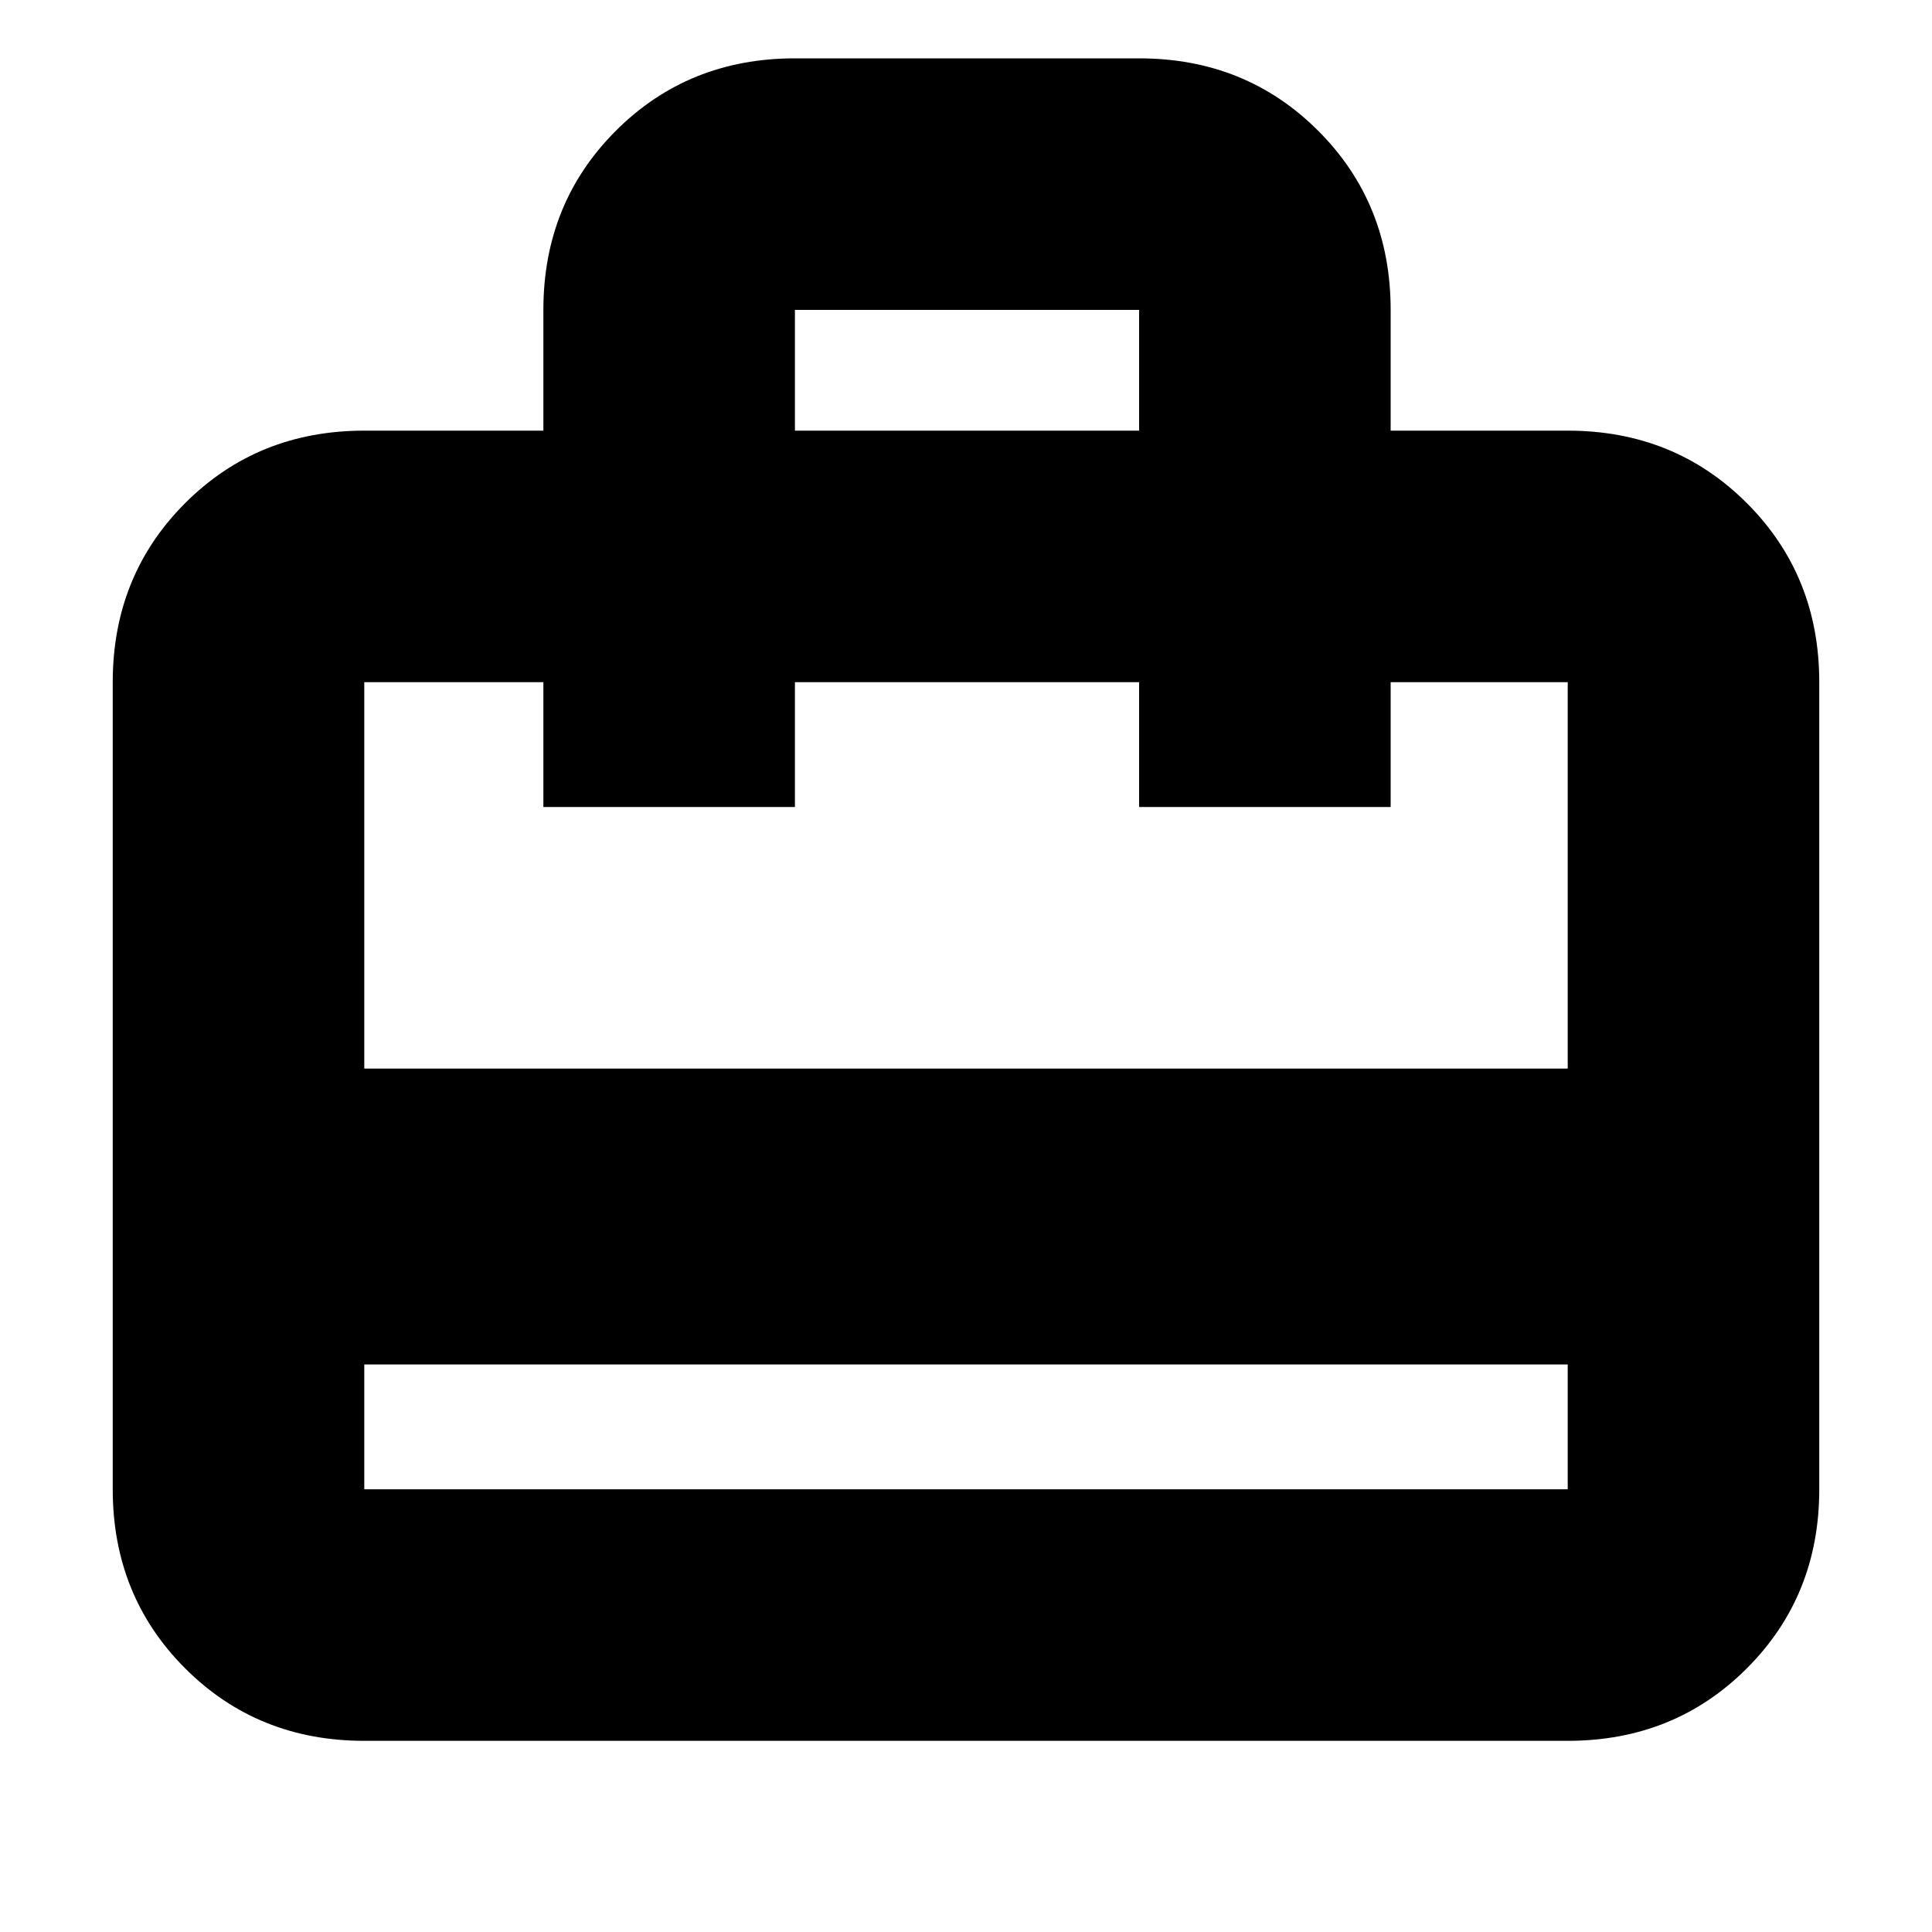 <svg xmlns="http://www.w3.org/2000/svg" height="20" width="20"><path d="M3.771 14.125V15.417Q3.771 15.417 3.771 15.417Q3.771 15.417 3.771 15.417H16.229Q16.229 15.417 16.229 15.417Q16.229 15.417 16.229 15.417V14.125ZM5.625 4.458V3.208Q5.625 2.104 6.375 1.354Q7.125 0.604 8.229 0.604H11.792Q12.896 0.604 13.646 1.354Q14.396 2.104 14.396 3.208V4.458H16.229Q17.333 4.458 18.083 5.208Q18.833 5.958 18.833 7.062V15.417Q18.833 16.521 18.083 17.271Q17.333 18.021 16.229 18.021H3.771Q2.667 18.021 1.917 17.271Q1.167 16.521 1.167 15.417V7.062Q1.167 5.958 1.917 5.208Q2.667 4.458 3.771 4.458ZM3.771 11.062H16.229V7.062Q16.229 7.062 16.229 7.062Q16.229 7.062 16.229 7.062H14.396V8.354H11.792V7.062H8.229V8.354H5.625V7.062H3.771Q3.771 7.062 3.771 7.062Q3.771 7.062 3.771 7.062ZM8.229 4.458H11.792V3.208Q11.792 3.208 11.792 3.208Q11.792 3.208 11.792 3.208H8.229Q8.229 3.208 8.229 3.208Q8.229 3.208 8.229 3.208ZM3.771 15.417V7.062Q3.771 7.062 3.771 7.062Q3.771 7.062 3.771 7.062V8.354V7.062V8.354V7.062Q3.771 7.062 3.771 7.062Q3.771 7.062 3.771 7.062V15.417Q3.771 15.417 3.771 15.417Q3.771 15.417 3.771 15.417Q3.771 15.417 3.771 15.417Q3.771 15.417 3.771 15.417Z"/></svg>